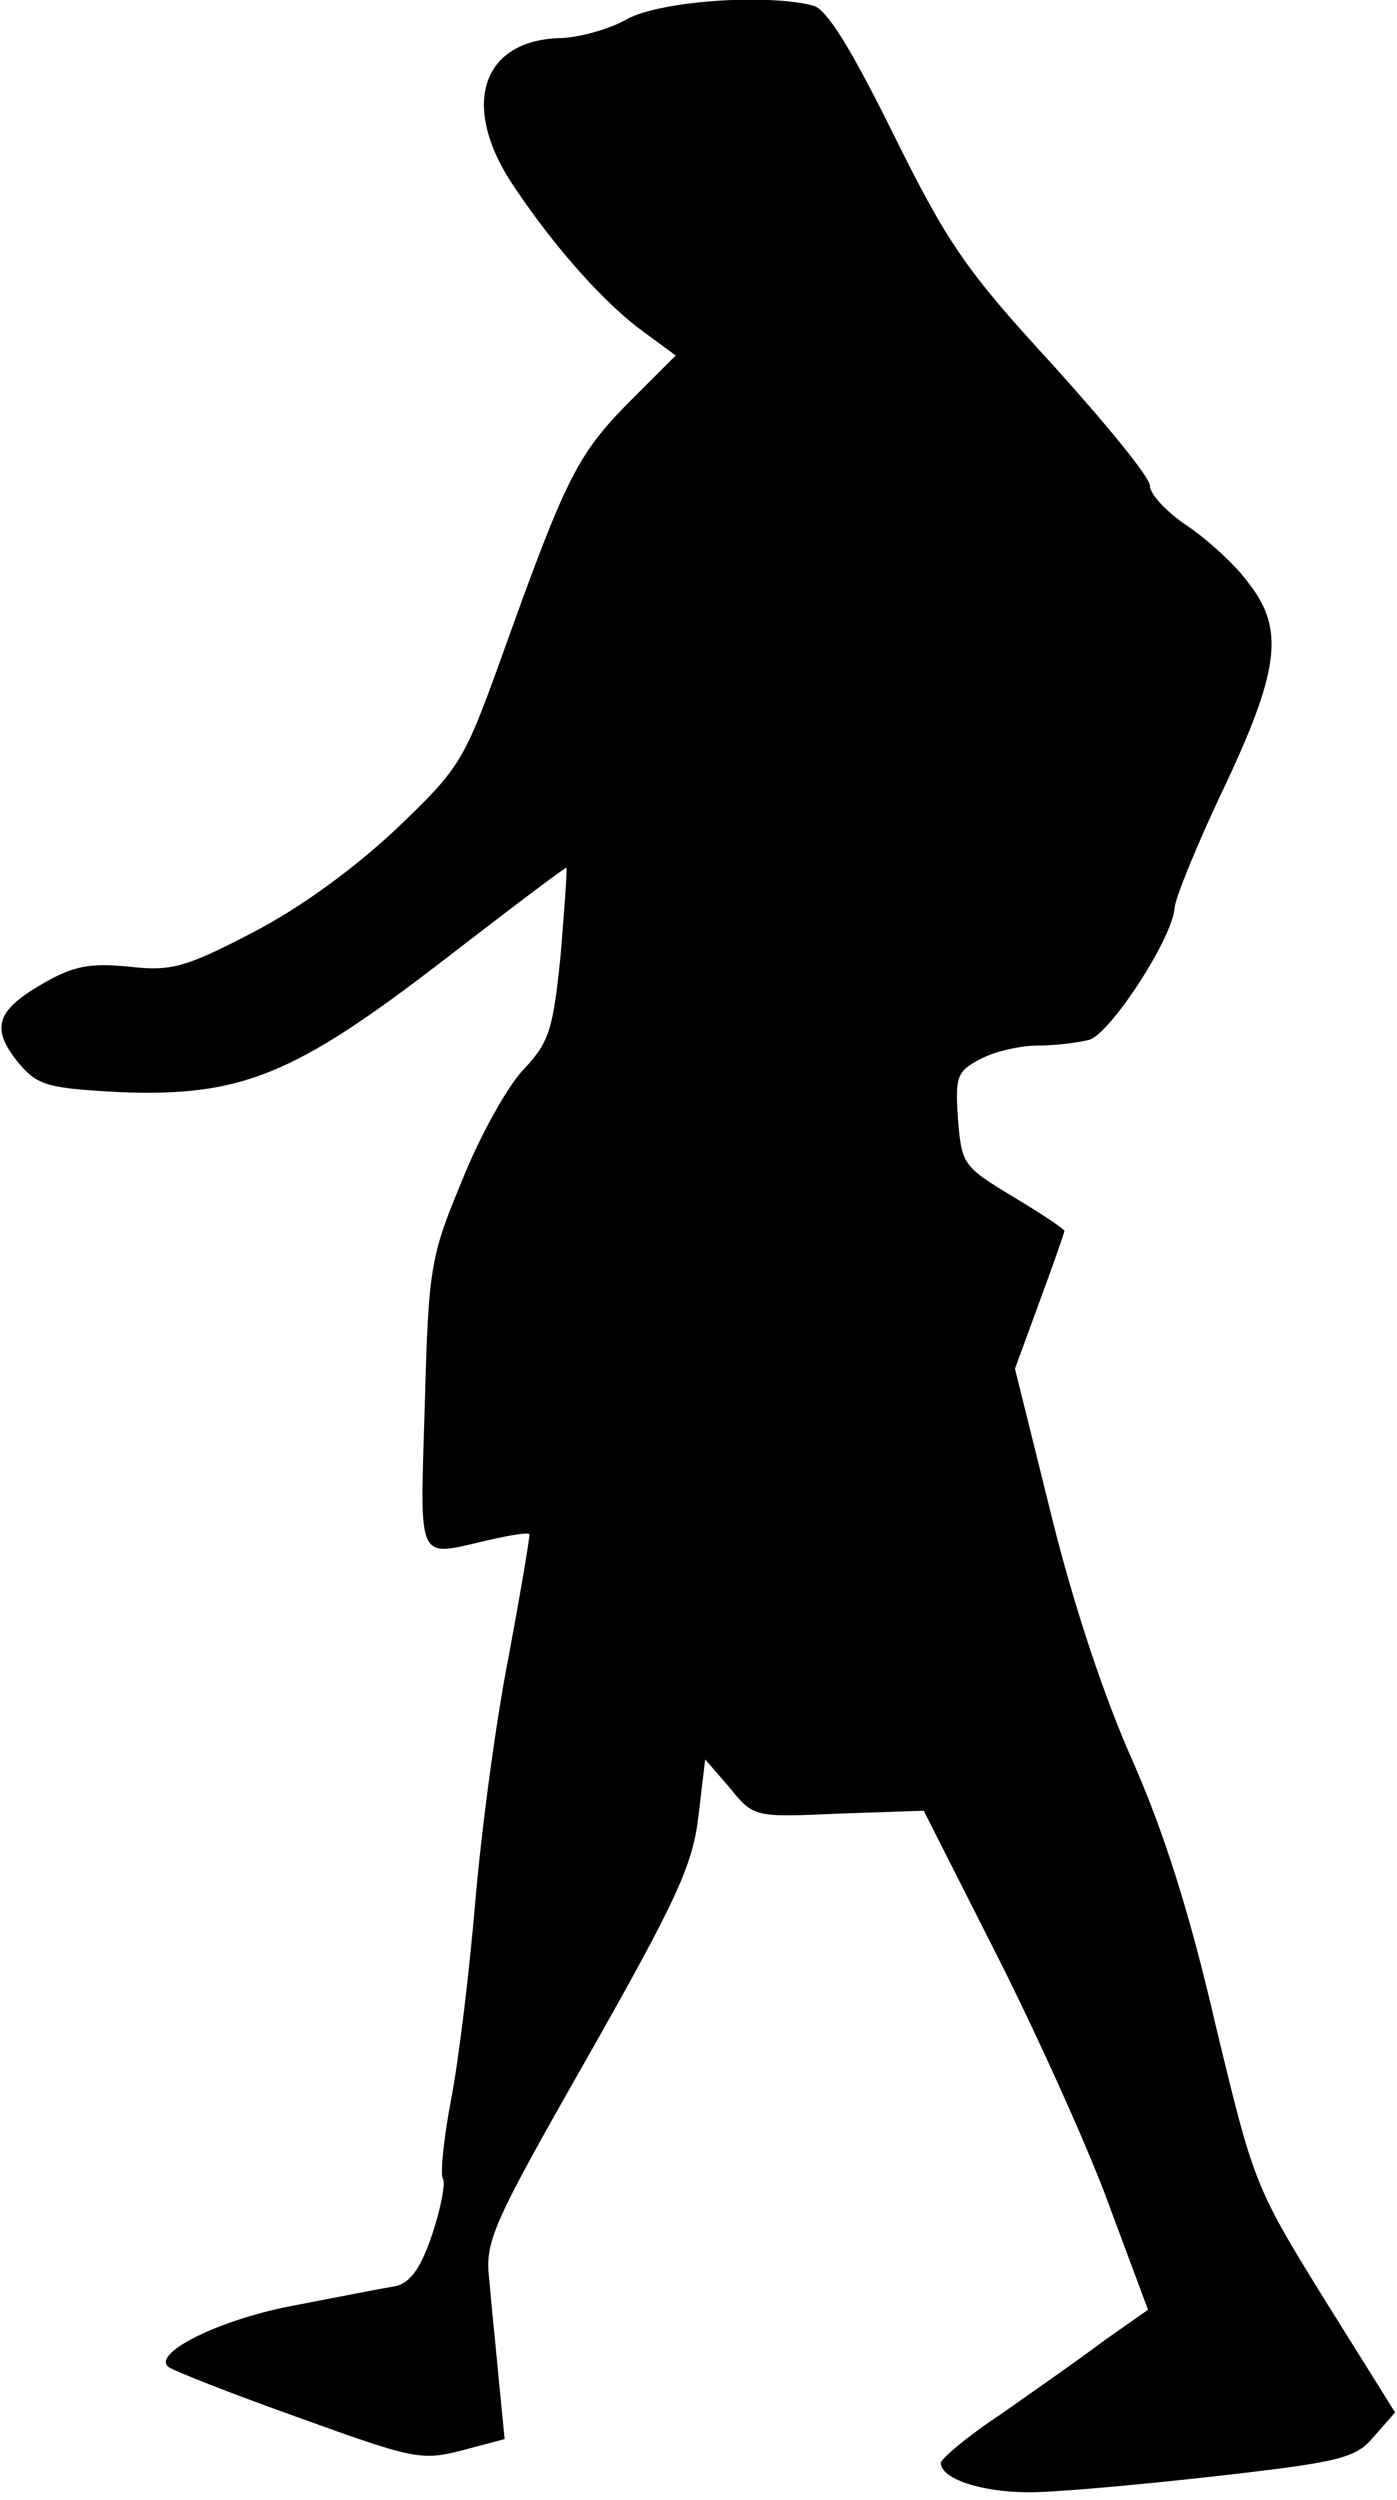 <?xml version="1.0" standalone="no"?>
<!DOCTYPE svg PUBLIC "-//W3C//DTD SVG 20010904//EN"
 "http://www.w3.org/TR/2001/REC-SVG-20010904/DTD/svg10.dtd">
<svg version="1.0" xmlns="http://www.w3.org/2000/svg"
 width="147pt" height="263pt" viewBox="0 0 147 263"
 preserveAspectRatio="xMidYMid meet">
<g transform="translate(0,263) scale(0.1,-0.1)"
fill="#000000" stroke="none">
<path fill="#000000" stroke="none" d="M660 2610 c-19 -11 -50 -19 -68 -20
-86 -1 -109 -72 -50 -158 43 -64 95 -122 135 -151 l34 -25 -50 -50 c-54 -55
-66 -80 -131 -261 -42 -117 -45 -122 -114 -188 -45 -42 -100 -82 -150 -108
-71 -37 -86 -41 -130 -36 -42 4 -59 1 -93 -19 -48 -28 -53 -47 -22 -84 19 -22
30 -25 105 -29 128 -5 184 18 341 139 70 54 128 98 129 97 1 -1 -2 -42 -6 -91
-8 -79 -12 -92 -38 -120 -17 -17 -46 -69 -65 -116 -34 -82 -36 -91 -40 -237
-5 -171 -10 -161 68 -143 22 5 41 8 42 6 1 -1 -9 -60 -22 -130 -14 -71 -29
-187 -35 -258 -6 -71 -17 -163 -25 -205 -8 -42 -12 -80 -9 -85 3 -4 -2 -31
-11 -58 -12 -36 -23 -51 -38 -55 -12 -2 -59 -11 -105 -20 -78 -14 -152 -50
-135 -65 5 -4 66 -28 136 -53 122 -44 130 -46 173 -35 l45 12 -6 61 c-3 33 -8
80 -10 105 -5 42 1 56 104 237 94 166 110 201 116 253 l7 59 26 -30 c25 -31
26 -31 115 -27 l89 3 81 -160 c44 -88 97 -206 117 -263 l38 -102 -47 -33 c-25
-19 -74 -53 -108 -77 -35 -23 -63 -47 -63 -51 0 -17 43 -31 93 -31 29 0 117 8
197 17 132 15 147 19 166 42 l22 25 -75 120 c-73 118 -74 122 -114 288 -27
117 -54 202 -87 277 -30 67 -63 166 -86 260 l-38 153 26 71 c14 38 26 72 26
74 0 2 -24 18 -54 36 -53 32 -54 34 -58 82 -3 45 -1 50 24 63 15 8 42 14 60
14 18 0 42 3 54 6 22 6 88 107 90 139 1 11 23 65 49 120 61 128 67 172 30 220
-14 20 -44 47 -66 62 -21 14 -39 33 -39 42 0 9 -47 66 -103 128 -91 99 -110
127 -167 242 -45 91 -70 131 -84 135 -49 13 -161 5 -196 -14z"/>
</g>
</svg>
